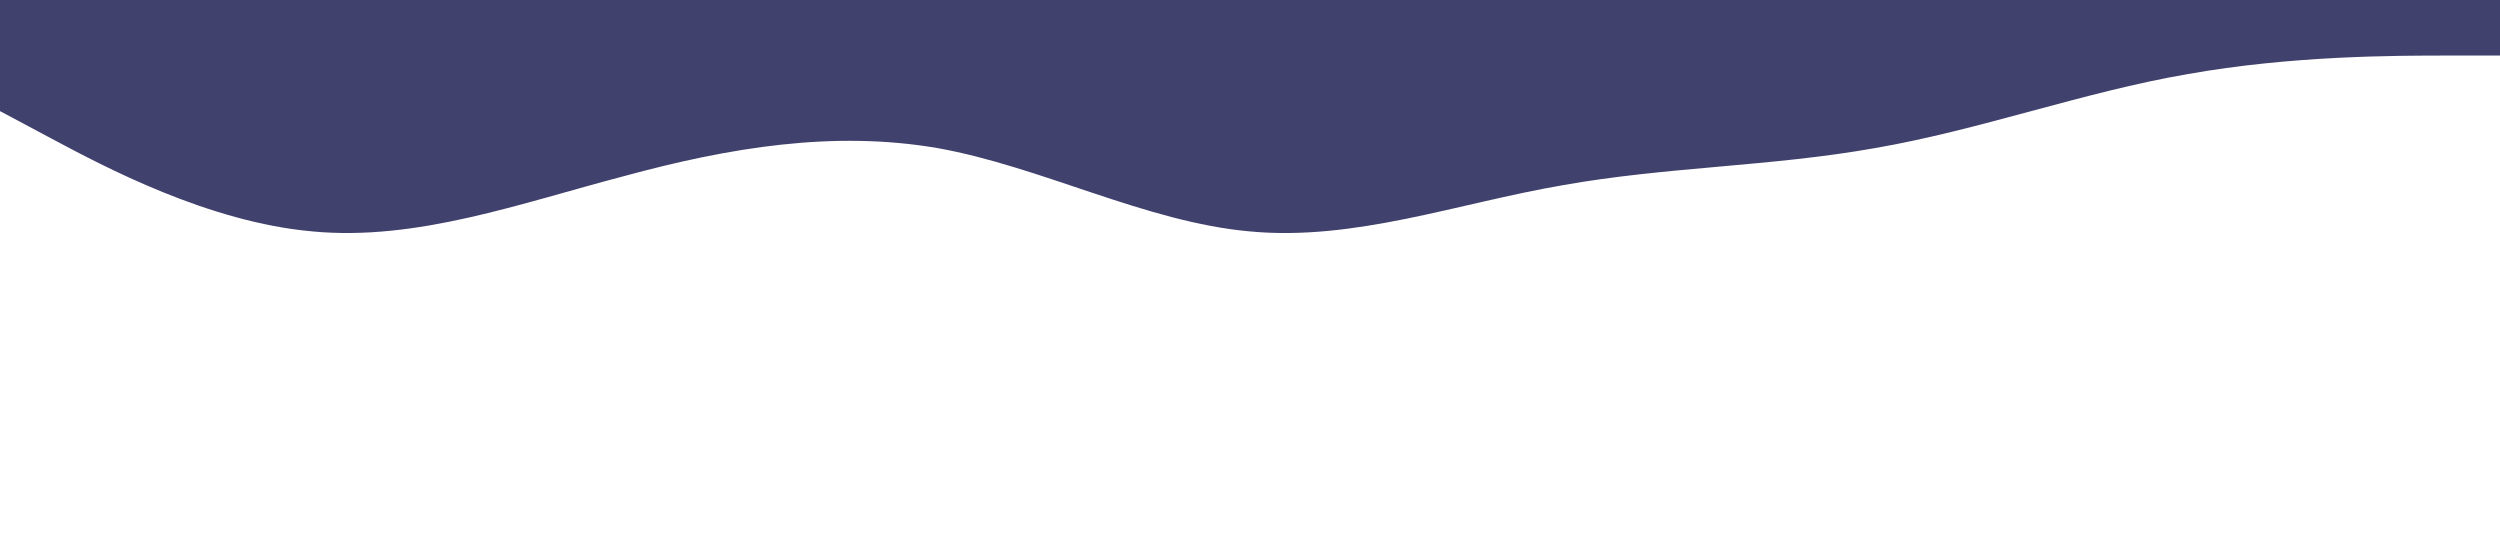 <?xml version="1.0" standalone="no"?><svg xmlns="http://www.w3.org/2000/svg" viewBox="0 0 1440 320"><path fill="#41416E" fill-opacity="1" d="M0,64L30,80C60,96,120,128,180,133.3C240,139,300,117,360,101.3C420,85,480,75,540,85.3C600,96,660,128,720,133.3C780,139,840,117,900,106.7C960,96,1020,96,1080,85.3C1140,75,1200,53,1260,42.7C1320,32,1380,32,1410,32L1440,32L1440,0L1410,0C1380,0,1320,0,1260,0C1200,0,1140,0,1080,0C1020,0,960,0,900,0C840,0,780,0,720,0C660,0,600,0,540,0C480,0,420,0,360,0C300,0,240,0,180,0C120,0,60,0,30,0L0,0Z"></path></svg>